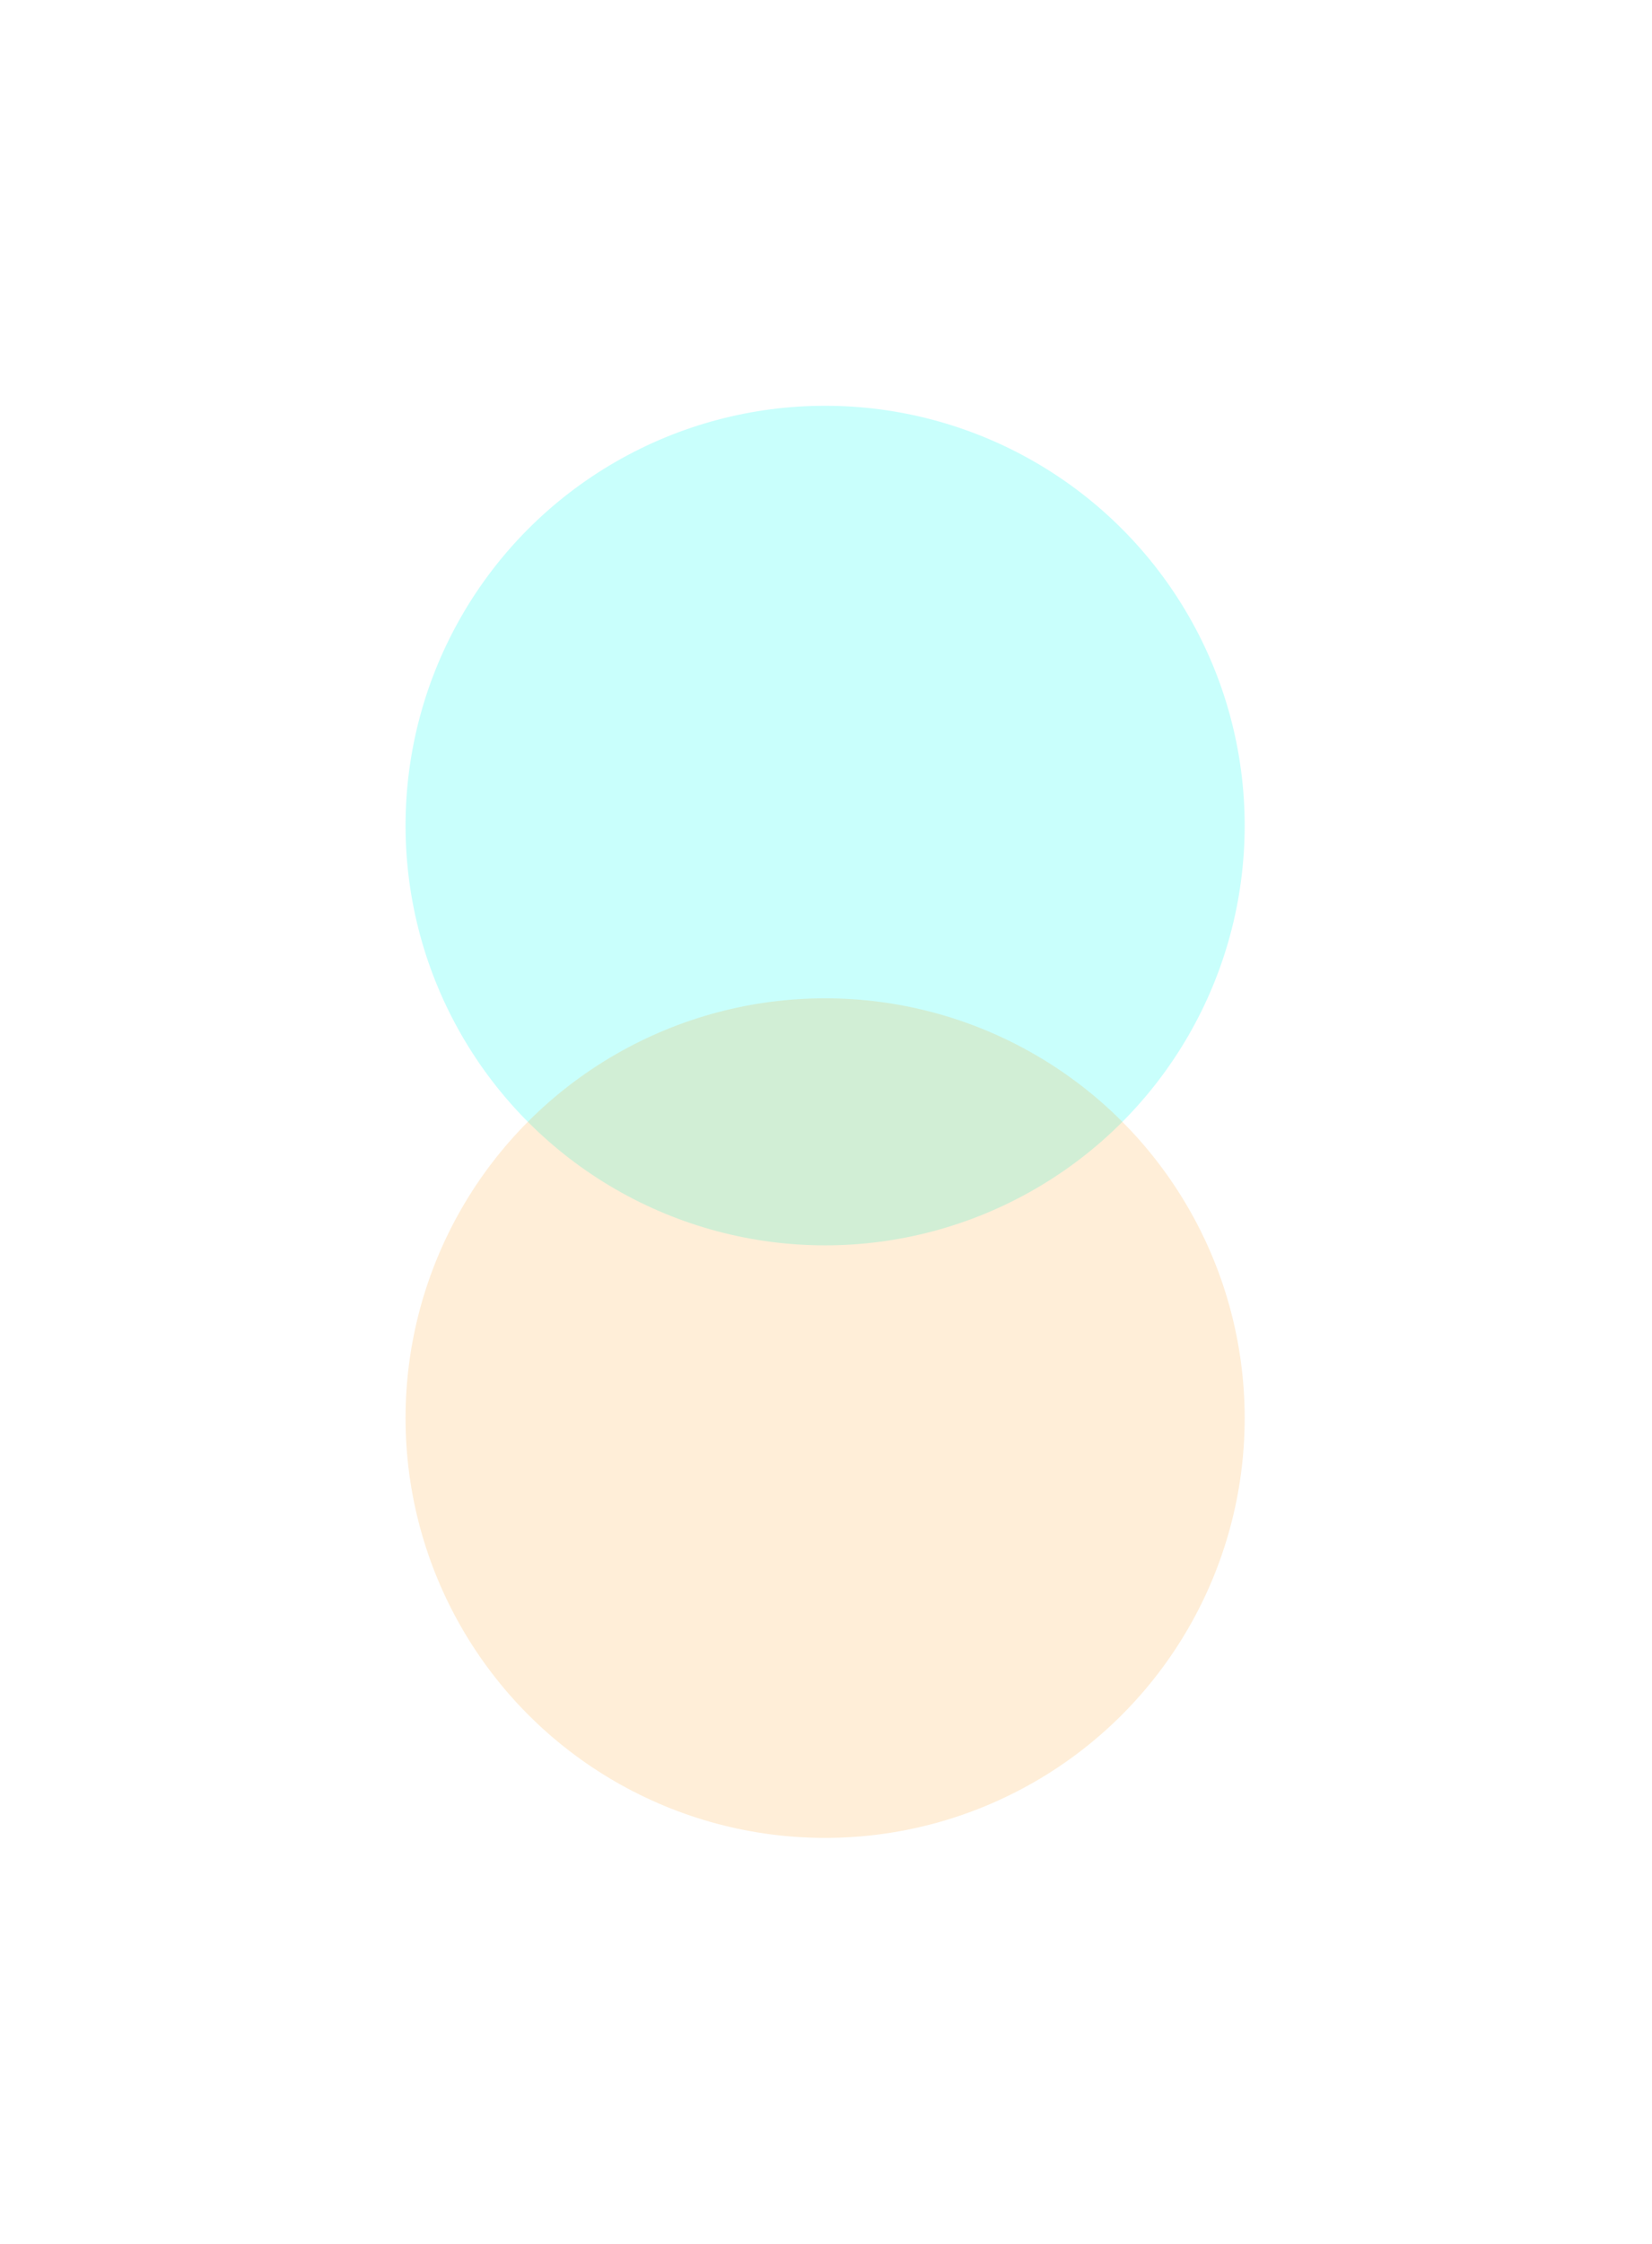 <svg width="554" height="752" viewBox="0 0 554 752" fill="none" xmlns="http://www.w3.org/2000/svg">
<g opacity="0.282" filter="url(#filter0_f_53_657)">
<circle cx="276.702" cy="276.702" r="140.702" fill="#40FFF6"/>
</g>
<g opacity="0.153" filter="url(#filter1_f_53_657)">
<circle cx="276.702" cy="475.298" r="140.702" fill="#FF9201"/>
</g>
<defs>
<filter id="filter0_f_53_657" x="0.086" y="0.086" width="553.233" height="553.233" filterUnits="userSpaceOnUse" color-interpolation-filters="sRGB">
<feFlood flood-opacity="0" result="BackgroundImageFix"/>
<feBlend mode="normal" in="SourceGraphic" in2="BackgroundImageFix" result="shape"/>
<feGaussianBlur stdDeviation="67.957" result="effect1_foregroundBlur_53_657"/>
</filter>
<filter id="filter1_f_53_657" x="0.086" y="198.681" width="553.233" height="553.233" filterUnits="userSpaceOnUse" color-interpolation-filters="sRGB">
<feFlood flood-opacity="0" result="BackgroundImageFix"/>
<feBlend mode="normal" in="SourceGraphic" in2="BackgroundImageFix" result="shape"/>
<feGaussianBlur stdDeviation="67.957" result="effect1_foregroundBlur_53_657"/>
</filter>
</defs>
</svg>
